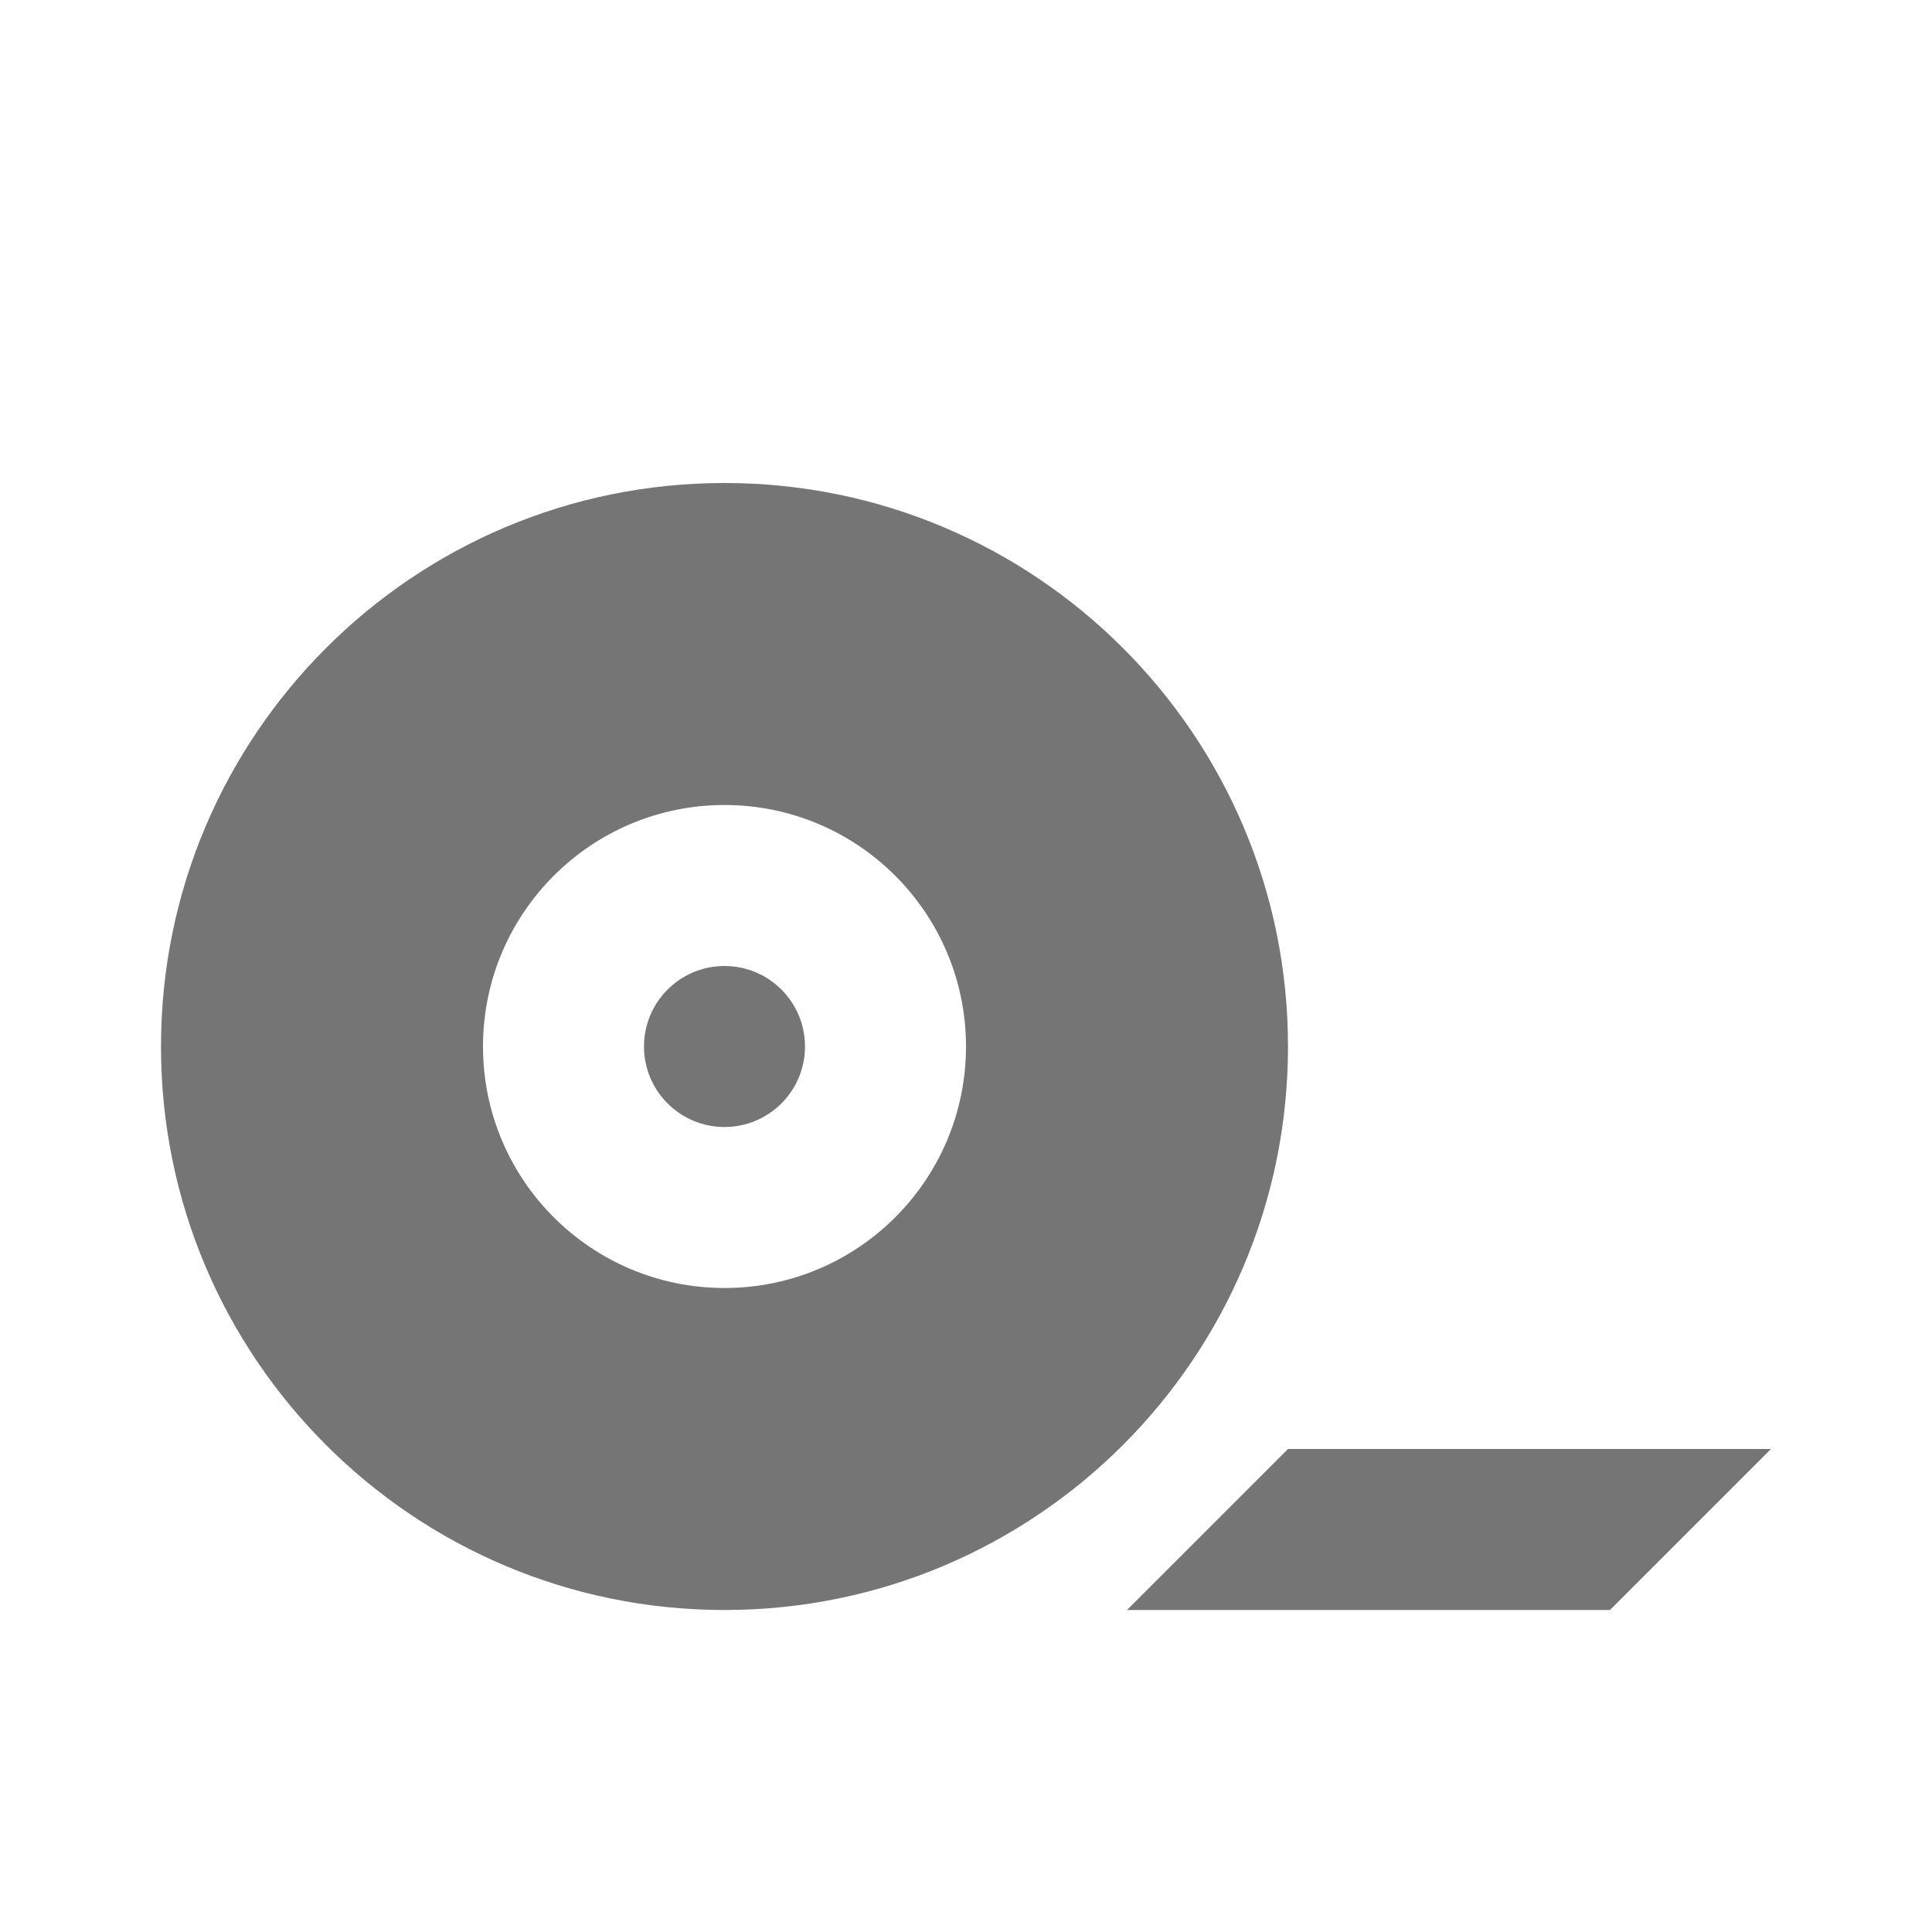 <?xml version="1.0" encoding="utf-8"?>
<!-- Generator: Adobe Illustrator 17.1.0, SVG Export Plug-In . SVG Version: 6.00 Build 0)  -->
<!DOCTYPE svg PUBLIC "-//W3C//DTD SVG 1.1//EN" "http://www.w3.org/Graphics/SVG/1.1/DTD/svg11.dtd">
<svg version="1.1" xmlns="http://www.w3.org/2000/svg" xmlns:xlink="http://www.w3.org/1999/xlink" x="0px" y="0px" width="24px"
	 height="24px" viewBox="0 0 24 24" enable-background="new 0 0 24 24" xml:space="preserve">
<g id="Frame_-_24px">
	<rect fill="none" width="24" height="24"/>
</g>
<g id="Filled_Icons">
	<g>
		<path fill="#757575" d="M9,6c-3.866,0-7,3.134-7,7c0,3.867,3.134,7,7,7s7-3.133,7-7C16,9.134,12.866,6,9,6z M9,16
			c-1.657,0-3-1.343-3-3c0-1.656,1.343-3,3-3s3,1.344,3,3C12,14.657,10.657,16,9,16z"/>
		<polygon fill="#757575" points="16,18 14,20 20,20 22,18 		"/>
		<circle fill="#757575" cx="9" cy="13" r="1"/>
	</g>
</g>
</svg>
